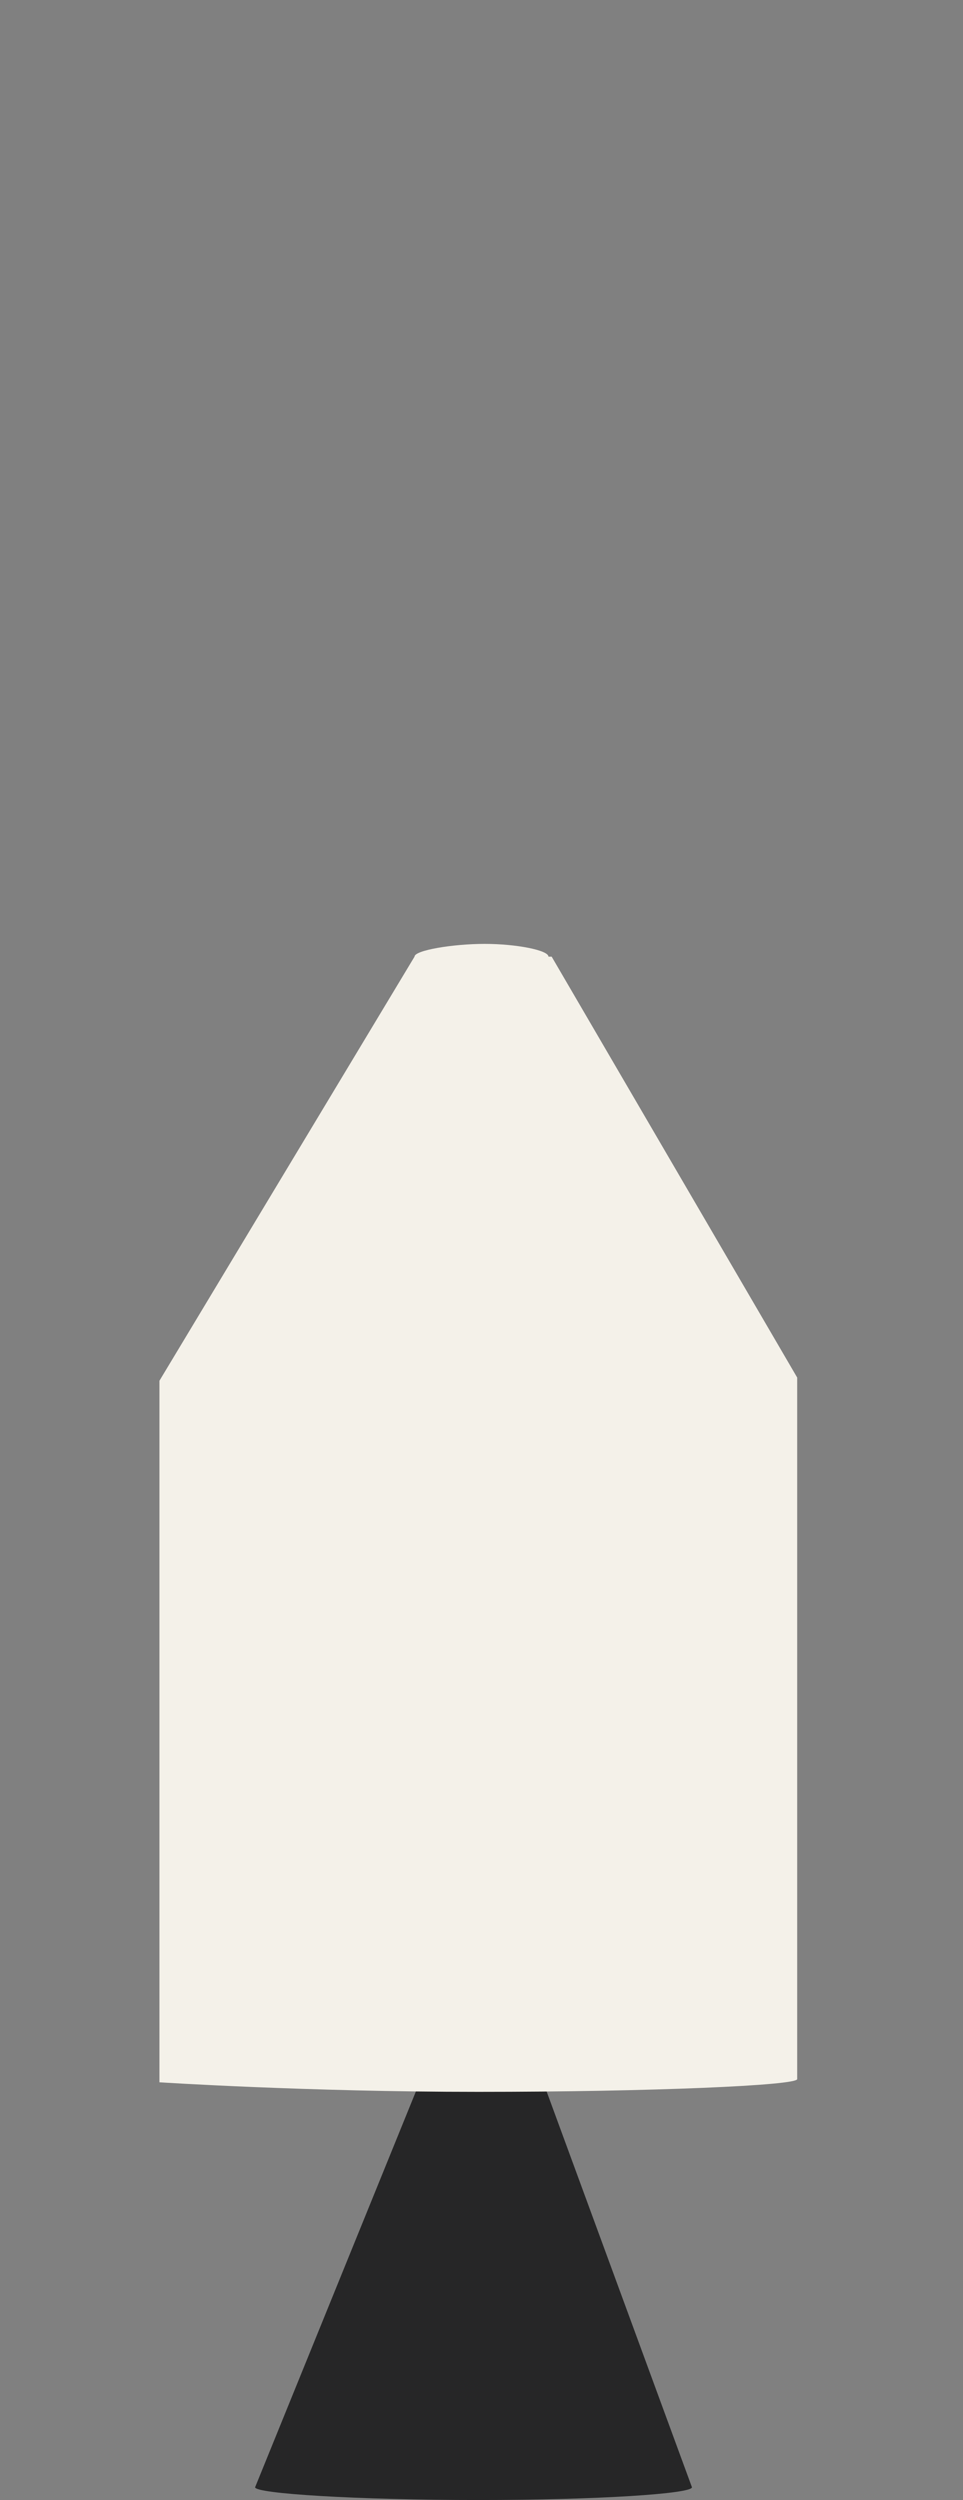 <svg xmlns="http://www.w3.org/2000/svg" viewBox="0 0 30.2 78.4"><rect x="0" y="0" width="30.2" height="78.4" fill="#808080" stroke="none"/><style>.st0{fill:#262627}.st1{fill:#f4f1e9}</style><g id="Command_Module"><path class="st0" d="M17.2 65.2h-4L8 78c0 .2 3.2.4 7 .4s6.7-.2 6.7-.4L17 65.2z"/><path class="st1" d="M17.2 30c0-.2-1-.4-2-.4s-2.2.2-2.2.4L5 43.3v22s4.6.3 10 .3 10-.2 10-.4v-22L17.3 30z"/></g></svg>